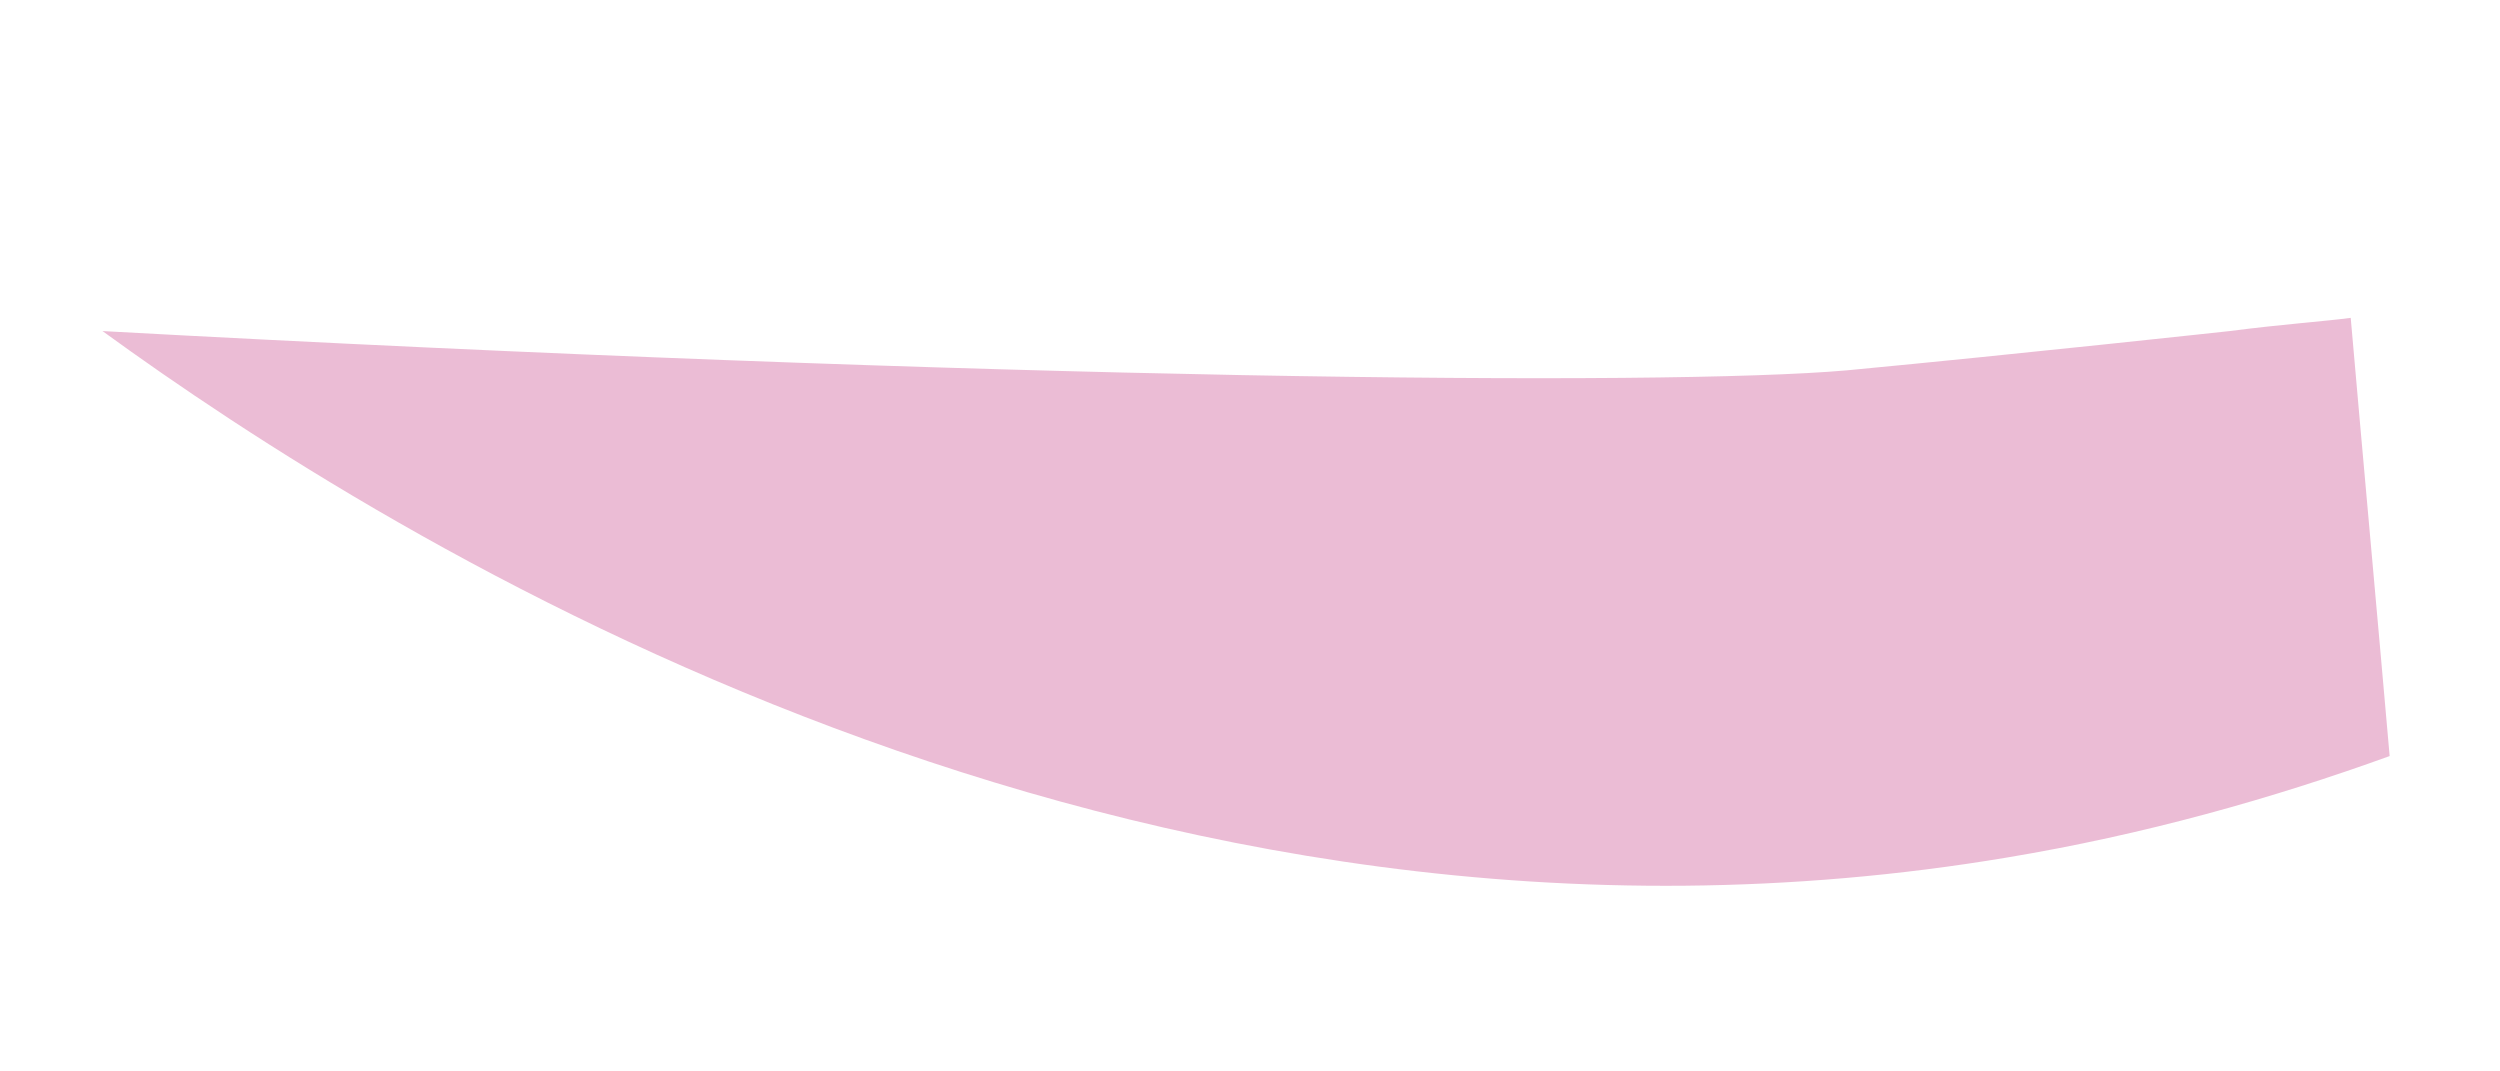 <svg width="7" height="3" viewBox="0 0 7 3" fill="none" xmlns="http://www.w3.org/2000/svg">
<path d="M5.62 2.401C6.004 2.337 6.362 2.236 6.691 2.117C6.655 1.705 6.618 1.302 6.582 0.89C6.517 0.899 6.389 0.908 6.243 0.927C6.243 0.927 5.656 0.991 5.171 1.037C4.657 1.082 2.788 1.064 0.287 0.927C1.093 1.513 3.164 2.813 5.62 2.401Z" fill="#EBBCD5"/>
</svg>
